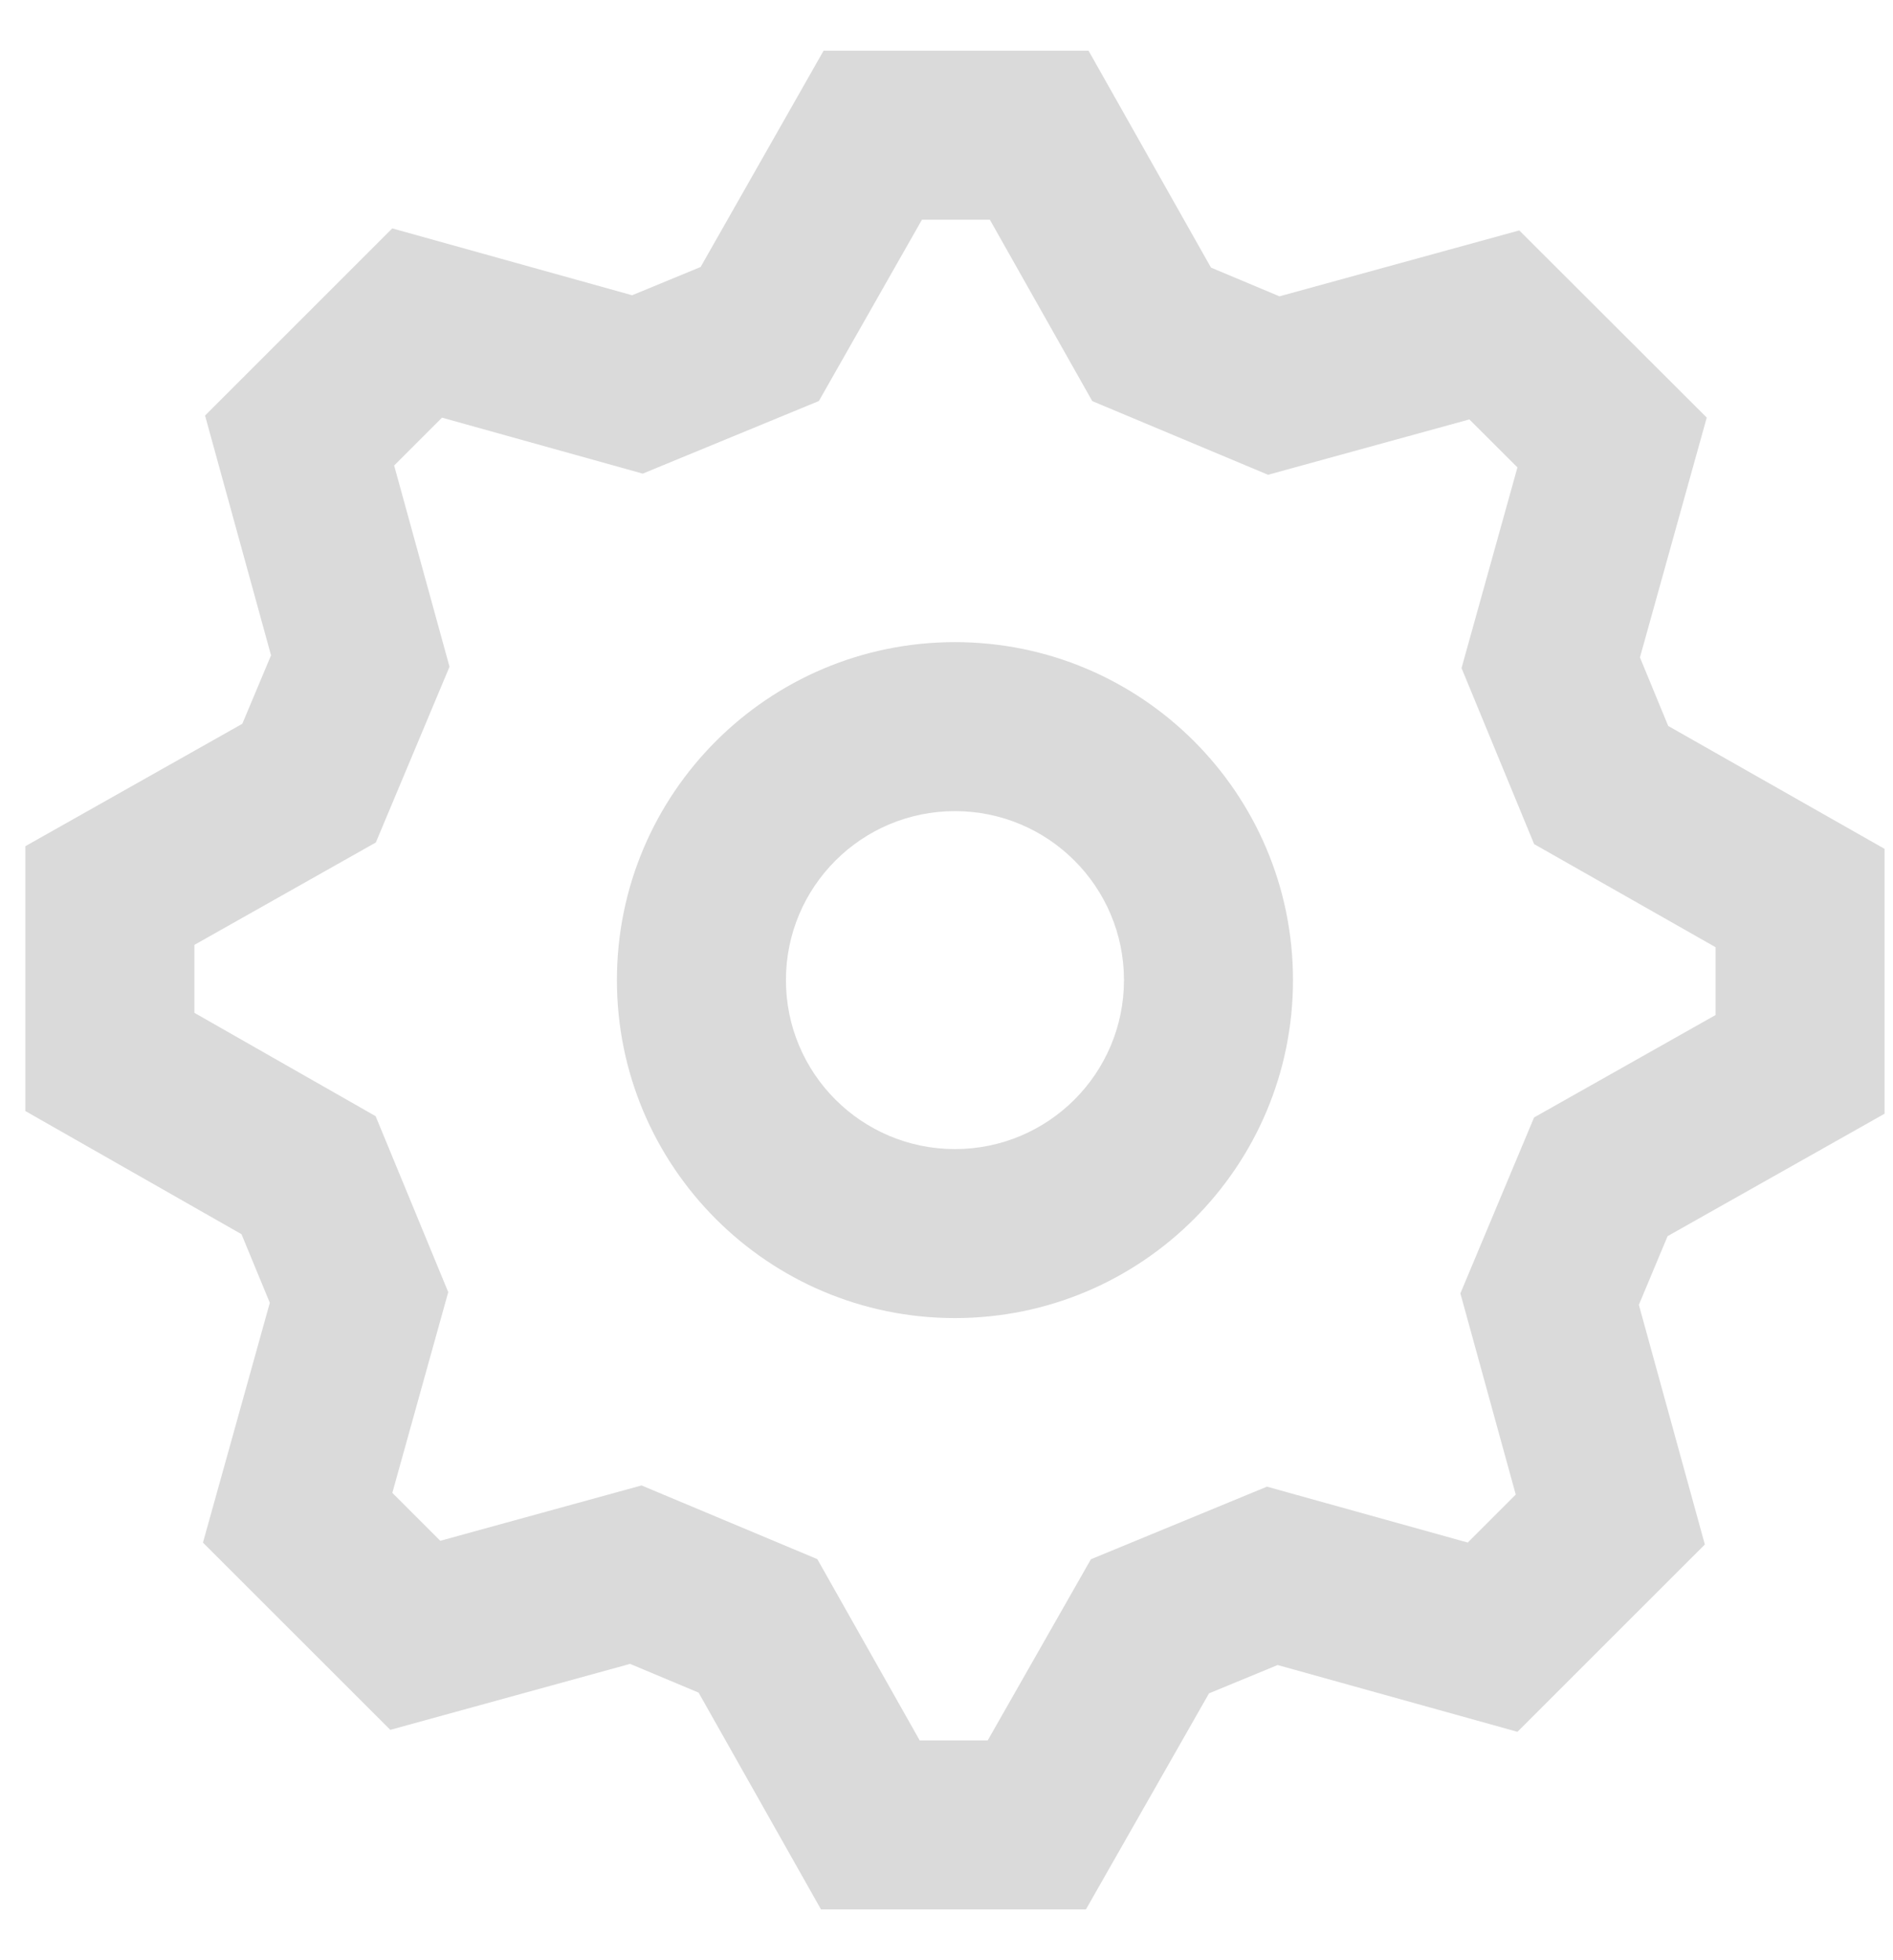<svg width="28" height="29" viewBox="0 0 28 29" fill="none" xmlns="http://www.w3.org/2000/svg">
<path fill-rule="evenodd" clip-rule="evenodd" d="M22.445 25.621L25.217 22.85L24.241 19.304L24.666 18.288L27.875 16.477V12.558L24.675 10.74L24.257 9.726L25.245 6.178L22.472 3.409L18.925 4.384L17.912 3.959L16.101 0.75H12.182L10.363 3.95L9.35 4.368L5.802 3.379L3.033 6.148L4.009 9.695L3.584 10.708L0.375 12.519V16.437L3.572 18.259L3.991 19.274L3.002 22.822L5.773 25.592L9.32 24.616L10.333 25.041L12.144 28.249H16.062L17.883 25.052L18.898 24.633L22.445 25.621ZM22.691 16.532L21.601 19.135L22.42 22.111L21.71 22.821L18.74 21.994L16.136 23.068L14.609 25.749H13.604L12.089 23.066L9.489 21.976L6.512 22.795L5.803 22.086L6.63 19.116L5.556 16.513L2.875 14.984V13.979L5.559 12.464L6.649 9.864L5.83 6.887L6.538 6.179L9.507 7.007L12.112 5.933L13.637 3.25H14.641L16.156 5.934L18.756 7.024L21.734 6.205L22.445 6.915L21.618 9.884L22.692 12.488L25.375 14.013V15.017L22.691 16.532ZM14.125 19.5C11.364 19.5 9.125 17.261 9.125 14.5C9.125 11.739 11.364 9.5 14.125 9.5C16.886 9.5 19.125 11.739 19.125 14.5C19.125 17.261 16.886 19.5 14.125 19.5ZM16.625 14.5C16.625 15.881 15.506 17 14.125 17C12.744 17 11.625 15.881 11.625 14.5C11.625 13.119 12.744 12 14.125 12C15.506 12 16.625 13.119 16.625 14.5Z" fill="#DADADA"/>
</svg>
